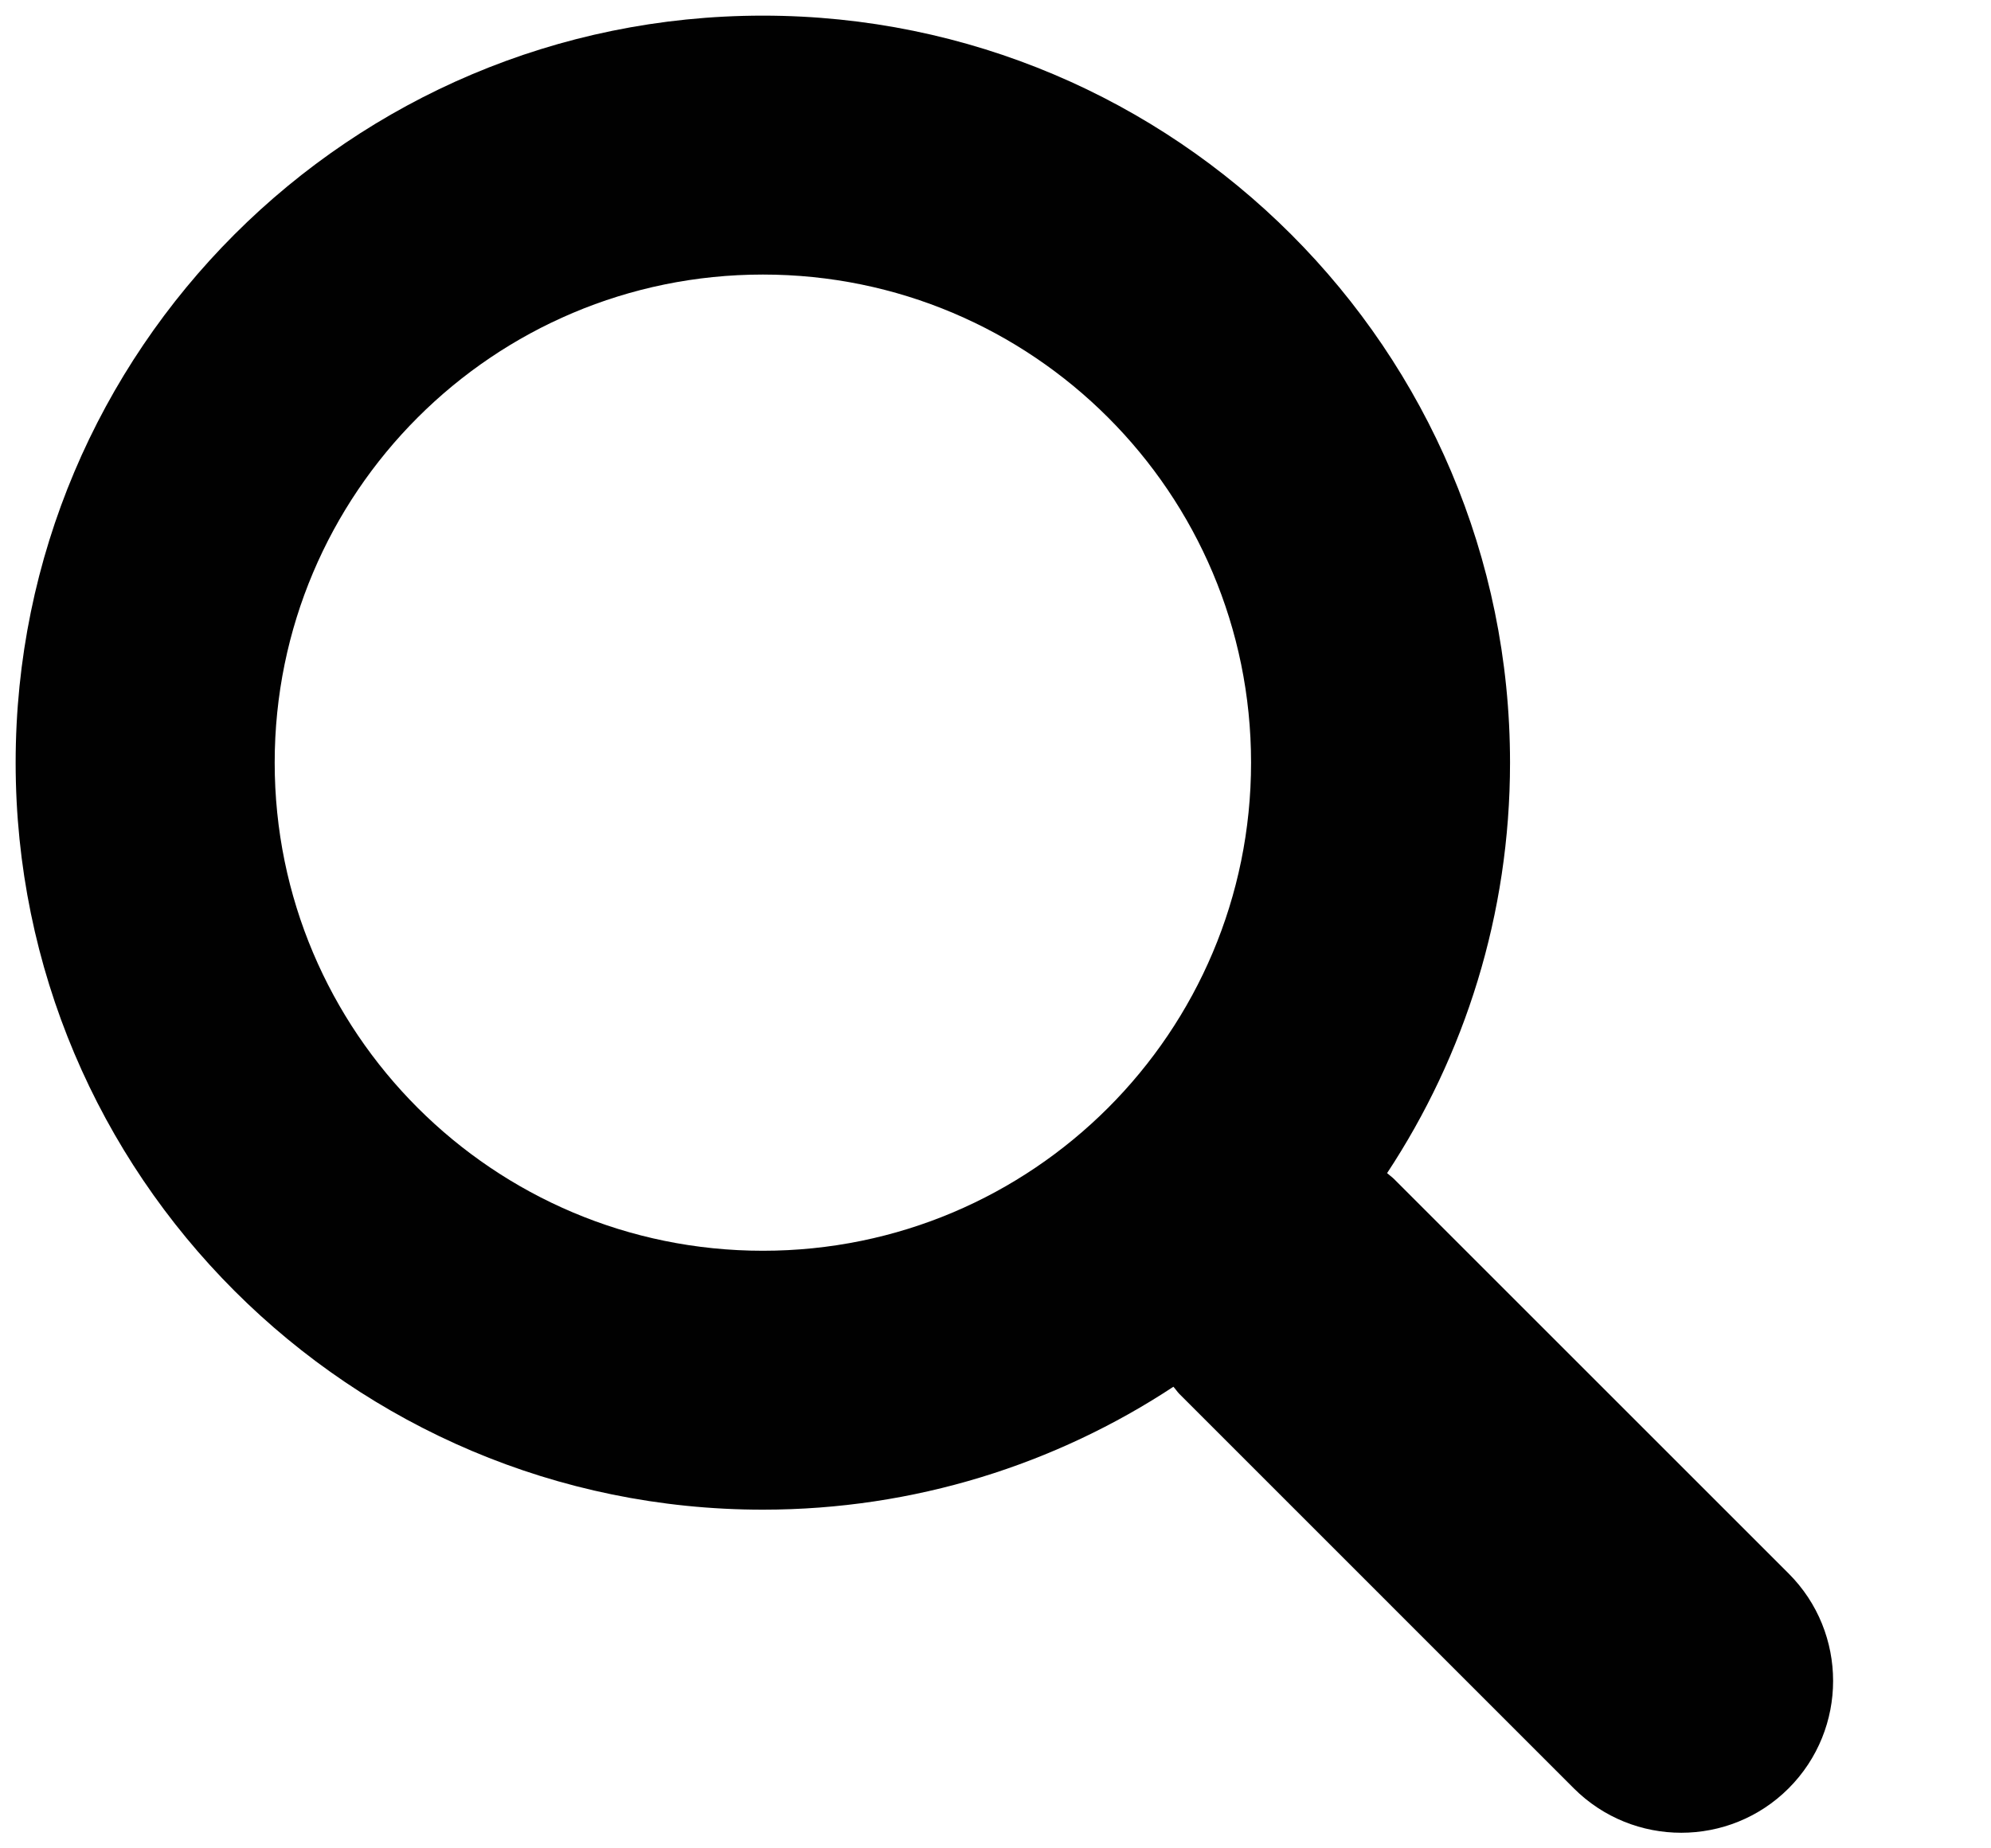 <?xml version="1.0" encoding="utf-8"?>
<!-- Generator: Adobe Illustrator 15.0.0, SVG Export Plug-In . SVG Version: 6.00 Build 0)  -->
<!DOCTYPE svg PUBLIC "-//W3C//DTD SVG 1.1//EN" "http://www.w3.org/Graphics/SVG/1.1/DTD/svg11.dtd">
<svg version="1.1" id="Layer_1" xmlns="http://www.w3.org/2000/svg" xmlns:xlink="http://www.w3.org/1999/xlink" x="0px" y="0px"
	 width="28px" height="26px" viewBox="0 0 28 26" enable-background="new 0 0 28 26" xml:space="preserve">
<g id="Search">
	<path fill="#010101" d="M25.154,22.134l-5.553-5.553c-0.029-0.028-0.063-0.051-0.094-0.079c1.092-1.656,1.729-3.641,1.729-5.774
		c0-5.804-4.705-10.508-10.508-10.508c-5.804,0-10.508,4.704-10.508,10.508s4.705,10.508,10.508,10.508
		c2.133,0,4.117-0.638,5.774-1.729c0.028,0.03,0.049,0.064,0.078,0.095l5.553,5.554c0.834,0.833,2.188,0.833,3.021,0
		C25.988,24.321,25.988,22.968,25.154,22.134z M10.729,17.594c-3.792,0-6.866-3.073-6.866-6.866c0-3.792,3.074-6.866,6.866-6.866
		c3.792,0,6.865,3.074,6.865,6.866C17.594,14.521,14.521,17.594,10.729,17.594z"/>
</g>
</svg>
